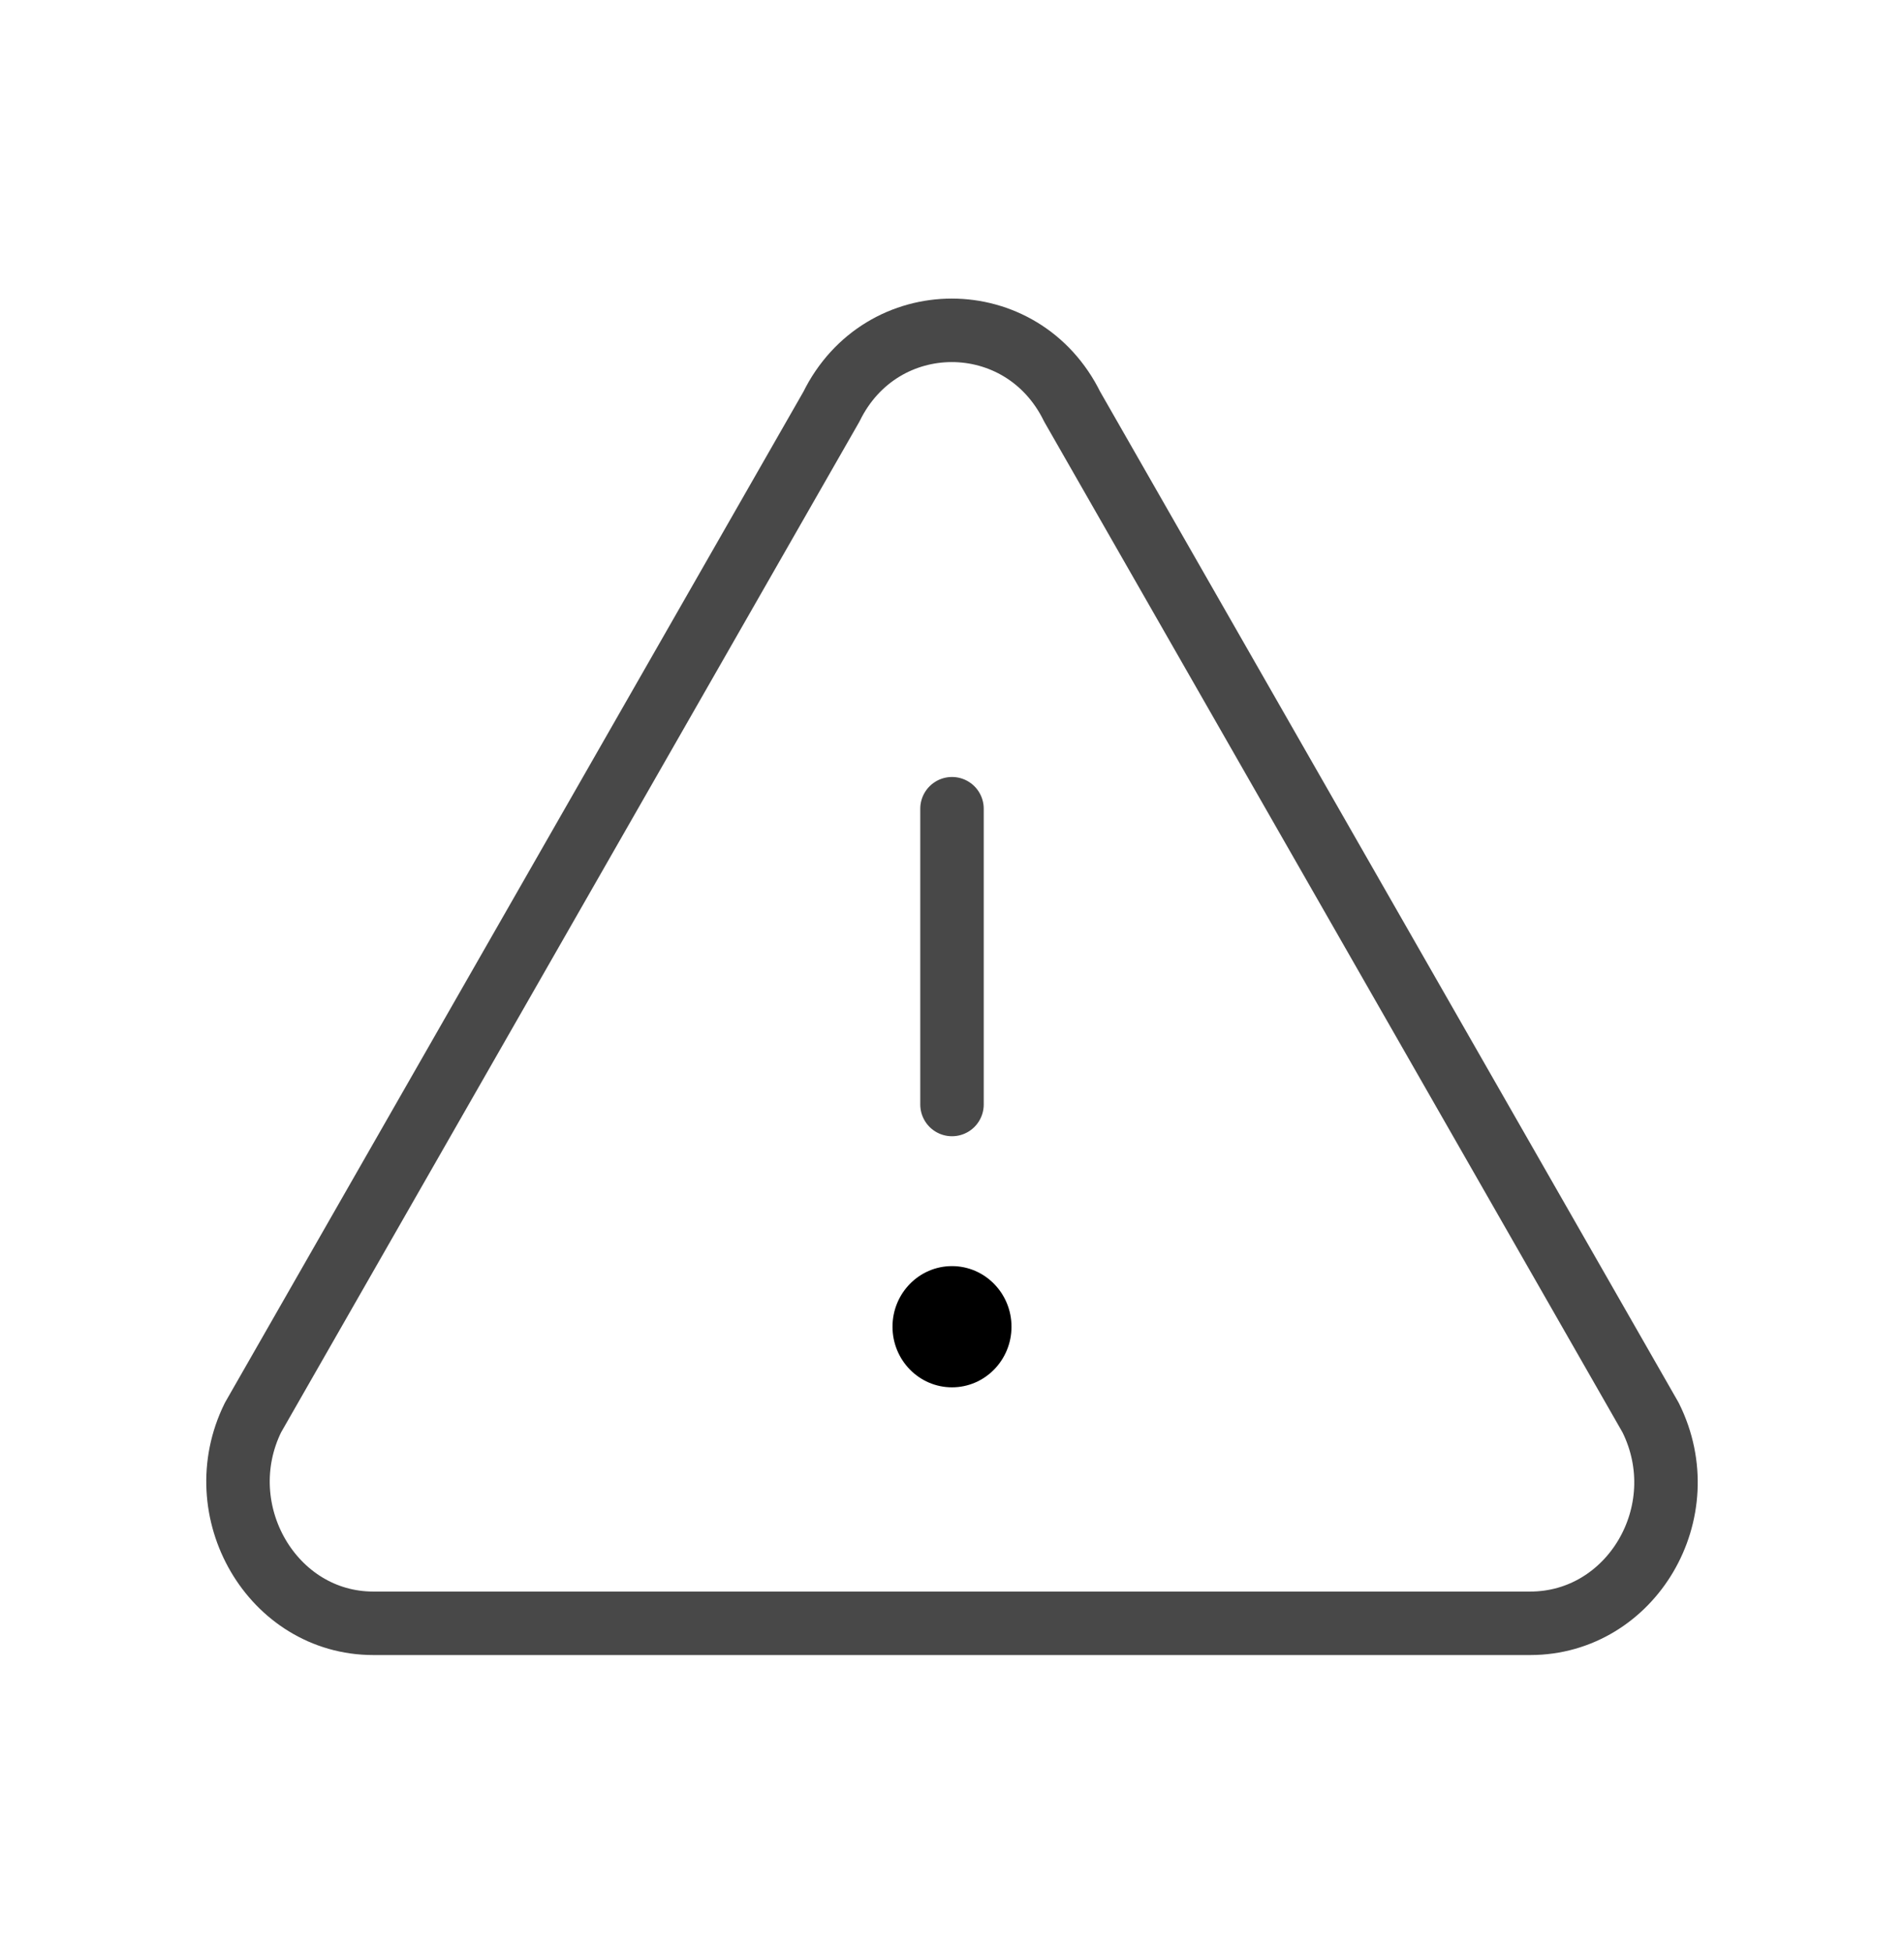<svg width="120" height="123" viewBox="0 0 120 123" fill="none" xmlns="http://www.w3.org/2000/svg">
<path d="M52.4 25.62L15.943 89.31C13.05 95.188 17.165 102.268 23.53 102.268L96.444 102.268C102.809 102.268 106.989 95.255 104.031 89.31L67.574 25.62C64.424 19.208 55.55 19.208 52.4 25.62Z" stroke="#484848" stroke-width="4" stroke-linecap="round" stroke-linejoin="round"/>
<path d="M60 50.95V69.583" stroke="#484848" stroke-width="4" stroke-linecap="round" stroke-linejoin="round"/>
<path d="M60 87.402C62.071 87.402 63.75 85.692 63.75 83.583C63.75 81.475 62.071 79.765 60 79.765C57.929 79.765 56.25 81.475 56.25 83.583C56.25 85.692 57.929 87.402 60 87.402Z" fill="black"/>
</svg>
